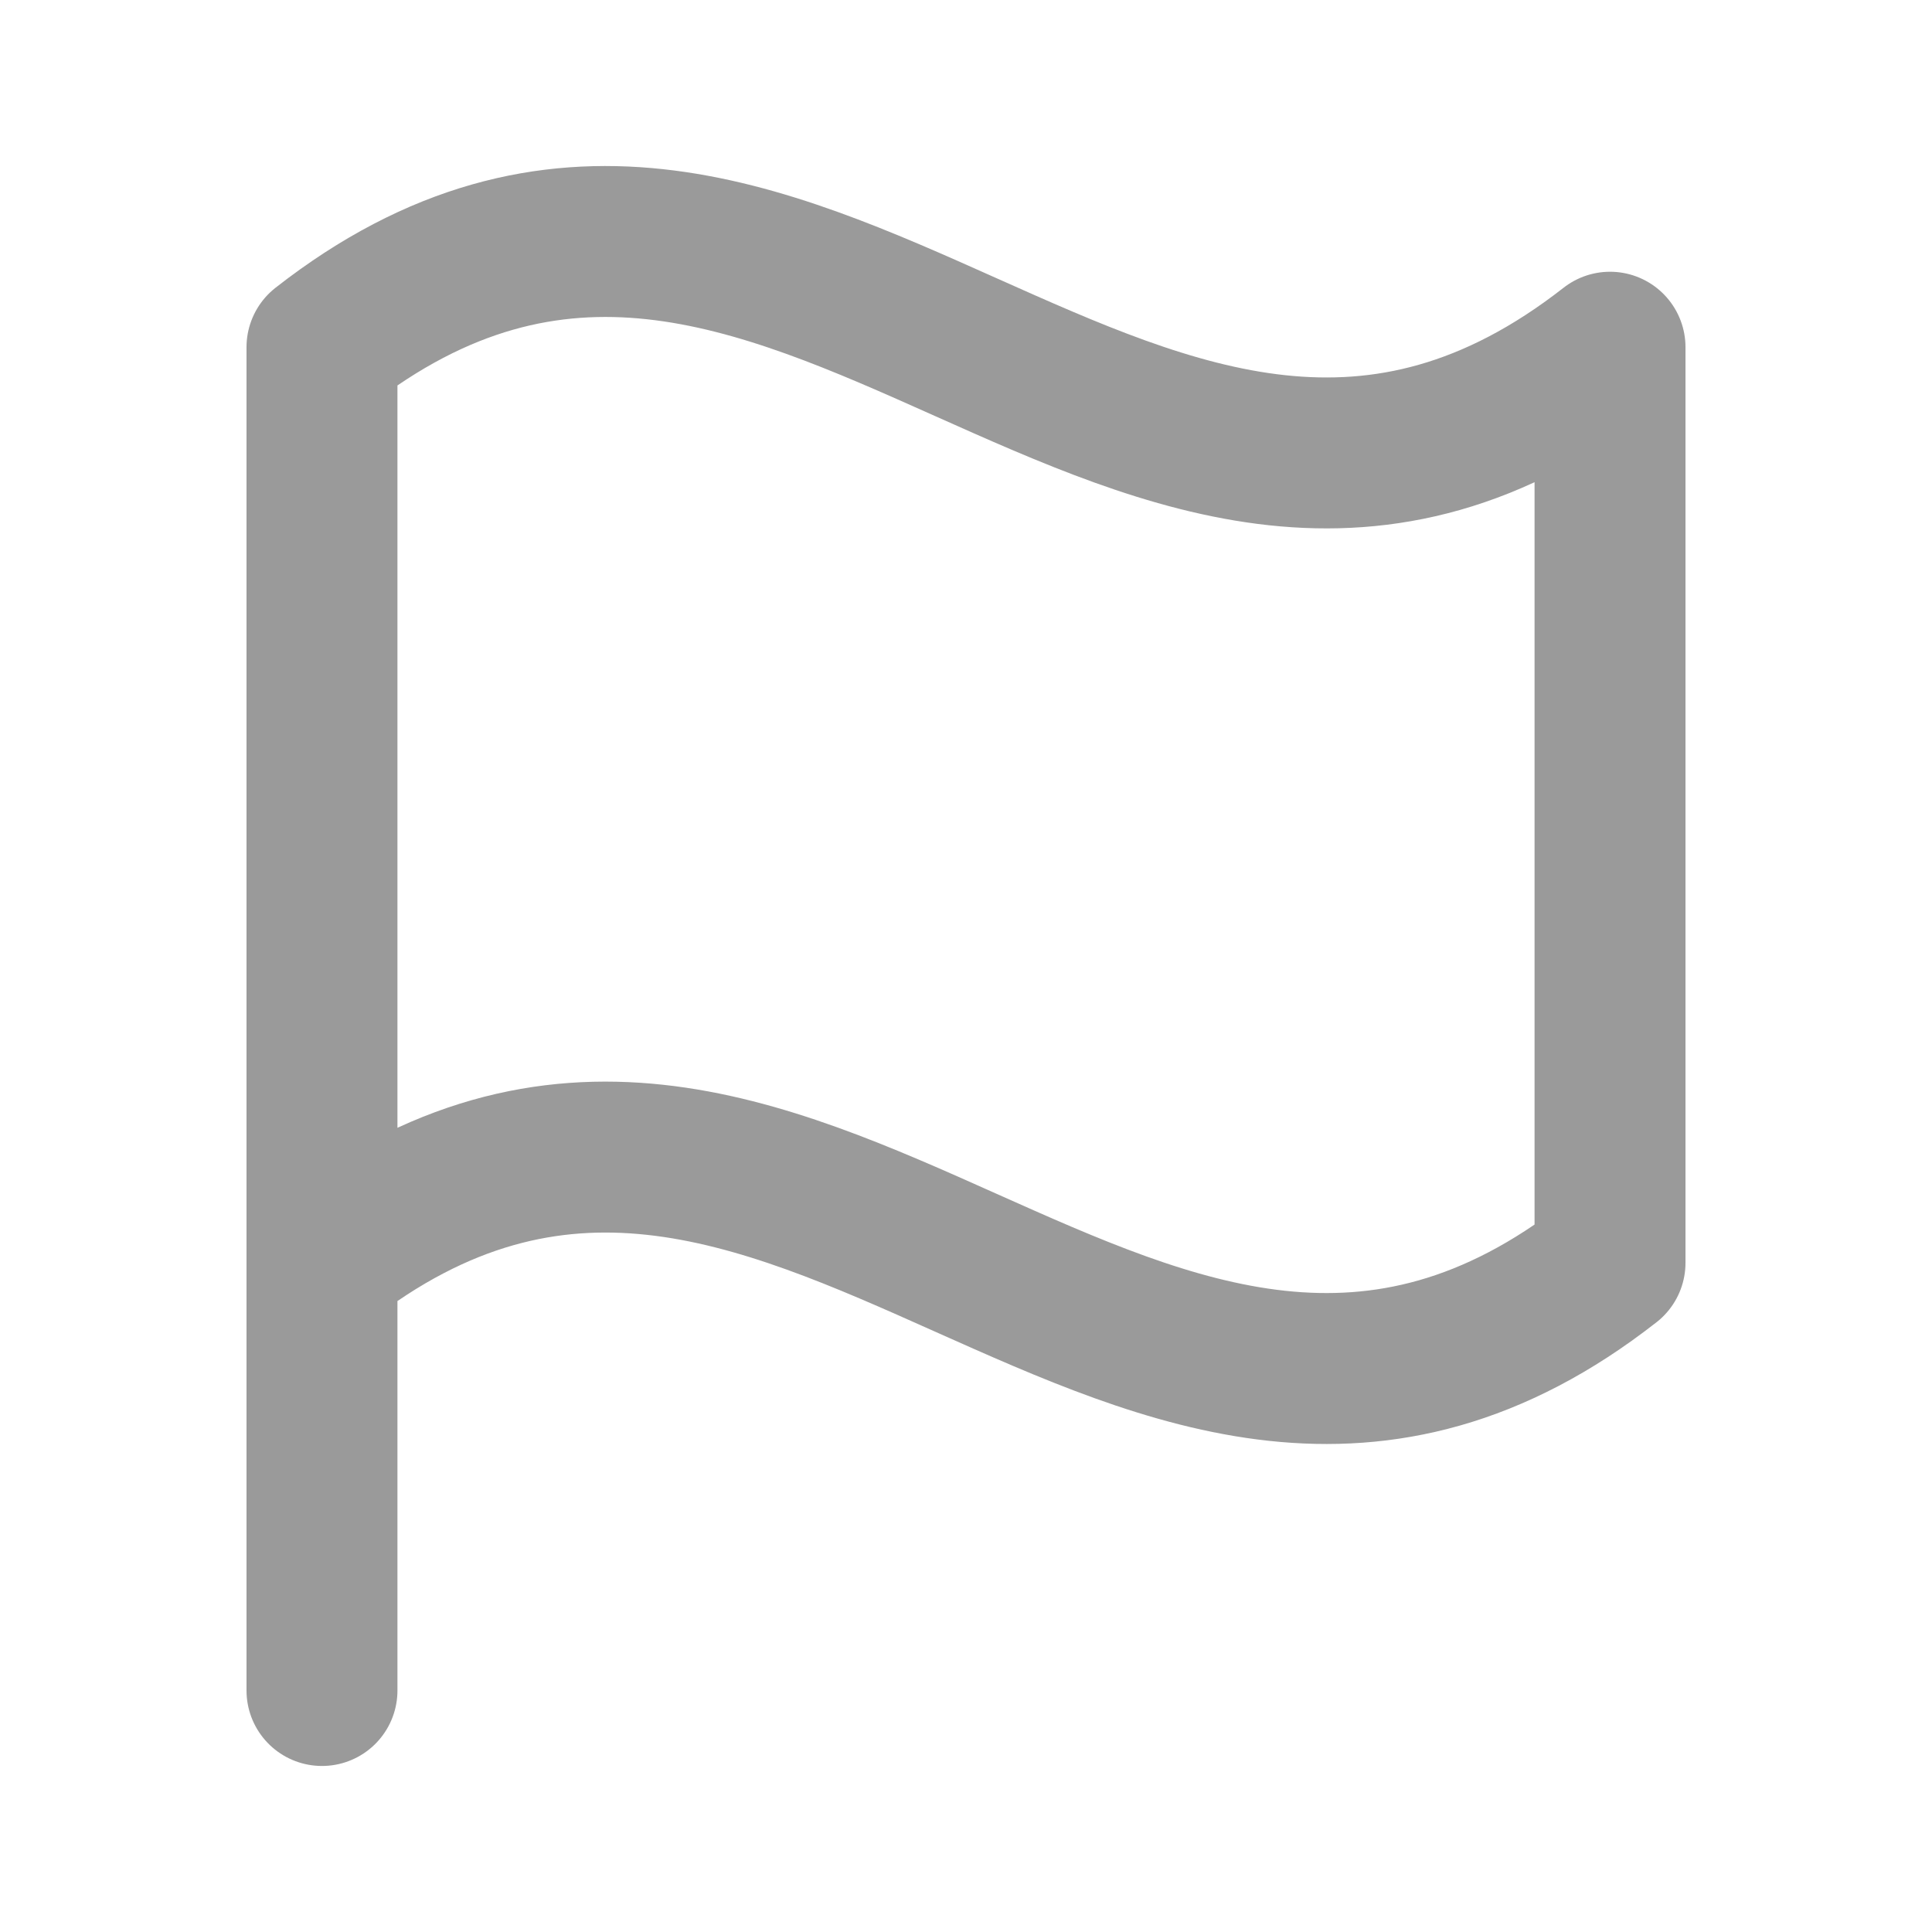 <svg width="32" height="32" viewBox="0 0 32 32" fill="none" xmlns="http://www.w3.org/2000/svg">
<g id="Flag Ic">
<path id="Vector" d="M5.333 28V20.916M5.333 20.916C13.091 14.85 18.909 26.982 26.667 20.916V5.751C18.909 11.817 13.091 -0.315 5.333 5.751V20.916Z" stroke="#9A9A9A" stroke-width="2.5" stroke-linecap="round" stroke-linejoin="round"/>
</g>
</svg>
